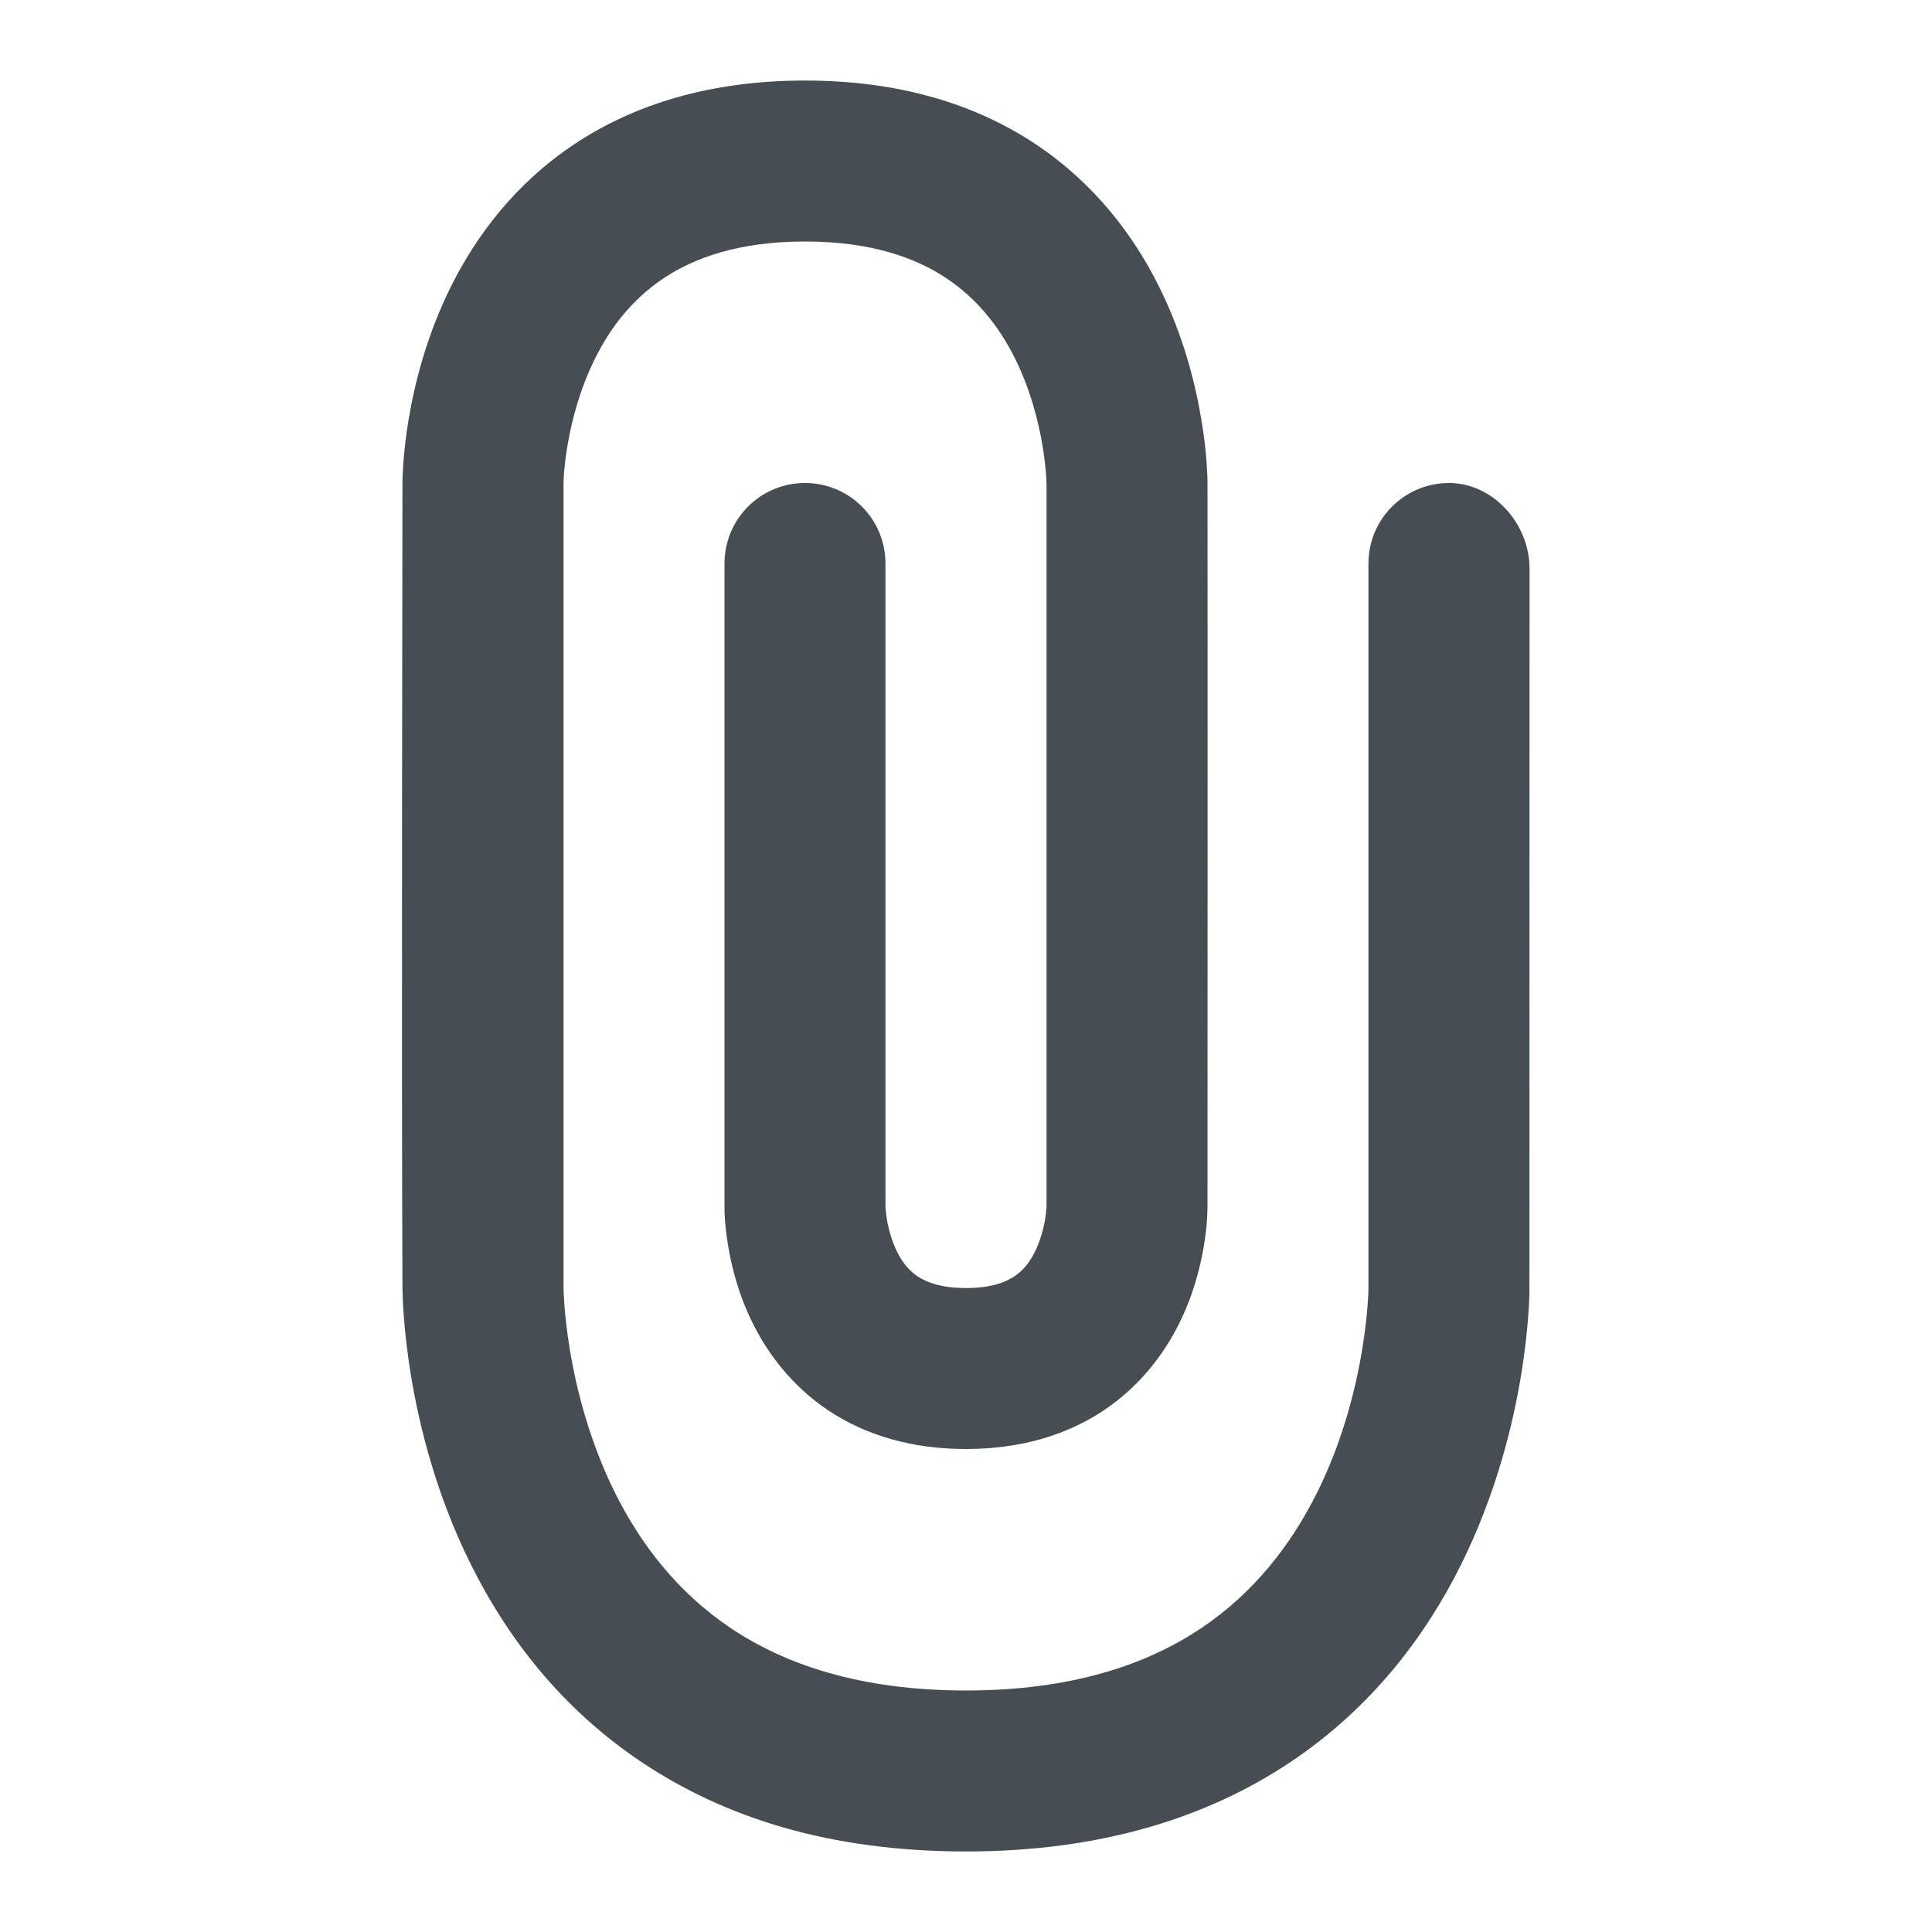 <svg width="16" height="16" viewBox="0 0 16 16" fill="none" xmlns="http://www.w3.org/2000/svg">
<path fill-rule="evenodd" clip-rule="evenodd" d="M11.333 10.666L11.333 4.667C11.333 4.298 11.632 4 12 4C12.368 4 12.667 4.34 12.667 4.708C12.667 4.708 12.666 10.66 12.666 10.666C12.666 10.689 12.666 10.711 12.665 10.734C12.664 10.771 12.662 10.822 12.657 10.886C12.648 11.013 12.63 11.19 12.595 11.401C12.525 11.82 12.384 12.388 12.096 12.965C11.807 13.544 11.362 14.143 10.682 14.596C9.998 15.052 9.117 15.333 8 15.333C6.87 15.333 6.002 15.052 5.318 14.596C4.638 14.143 4.193 13.544 3.904 12.965C3.615 12.388 3.475 11.82 3.405 11.401C3.37 11.19 3.352 11.013 3.343 10.886C3.338 10.822 3.336 10.771 3.335 10.734C3.334 10.711 3.334 10.689 3.333 10.667C3.324 8.821 3.333 4.188 3.333 3.999C3.333 3.982 3.334 3.965 3.334 3.948C3.335 3.92 3.337 3.883 3.34 3.838C3.347 3.747 3.359 3.622 3.384 3.474C3.433 3.18 3.532 2.778 3.737 2.368C3.943 1.956 4.263 1.523 4.755 1.195C5.252 0.864 5.883 0.667 6.667 0.667C7.45 0.667 8.082 0.864 8.578 1.195C9.07 1.523 9.39 1.956 9.596 2.368C9.801 2.778 9.9 3.18 9.949 3.474C9.974 3.622 9.987 3.747 9.993 3.838C9.996 3.883 9.998 3.92 9.999 3.948C10 3.965 10 3.982 10 3.998C10.002 5.997 10 7.995 10 9.994C9.999 10.028 9.998 10.07 9.996 10.105C9.992 10.159 9.984 10.232 9.97 10.318C9.942 10.486 9.885 10.722 9.763 10.965C9.64 11.21 9.445 11.476 9.141 11.68C8.832 11.886 8.45 12 8 12C7.55 12 7.168 11.886 6.859 11.68C6.555 11.476 6.36 11.21 6.237 10.965C6.115 10.722 6.058 10.486 6.03 10.318C6.016 10.232 6.008 10.159 6.004 10.105C6.001 10.059 6 10.031 6 10.001V4.667C6 4.298 6.298 4 6.667 4C7.035 4 7.333 4.298 7.333 4.667V9.994C7.334 10.003 7.336 10.043 7.345 10.099C7.359 10.18 7.385 10.278 7.43 10.368C7.473 10.456 7.529 10.523 7.599 10.57C7.665 10.614 7.783 10.667 8 10.667C8.217 10.667 8.335 10.614 8.401 10.57C8.471 10.523 8.527 10.456 8.57 10.368C8.615 10.278 8.641 10.18 8.655 10.099C8.664 10.043 8.666 10.003 8.667 9.994L8.667 4.003C8.666 3.979 8.665 3.956 8.663 3.933C8.659 3.878 8.651 3.794 8.634 3.693C8.6 3.487 8.532 3.222 8.404 2.965C8.277 2.71 8.096 2.477 7.839 2.305C7.585 2.136 7.217 2 6.667 2C6.117 2 5.748 2.136 5.495 2.305C5.237 2.477 5.057 2.71 4.93 2.965C4.801 3.222 4.734 3.487 4.699 3.693C4.682 3.794 4.674 3.878 4.67 3.933C4.669 3.956 4.667 3.979 4.667 4.003L4.667 10.667C4.667 10.679 4.668 10.722 4.673 10.791C4.679 10.883 4.693 11.018 4.72 11.182C4.775 11.513 4.885 11.945 5.096 12.368C5.307 12.789 5.612 13.19 6.057 13.487C6.498 13.781 7.117 14 8 14C8.883 14 9.502 13.781 9.943 13.487C10.388 13.19 10.693 12.789 10.904 12.368C11.116 11.945 11.225 11.513 11.28 11.182C11.307 11.018 11.321 10.883 11.327 10.791C11.332 10.729 11.333 10.695 11.333 10.666Z" fill="#464D53"/>
</svg>
